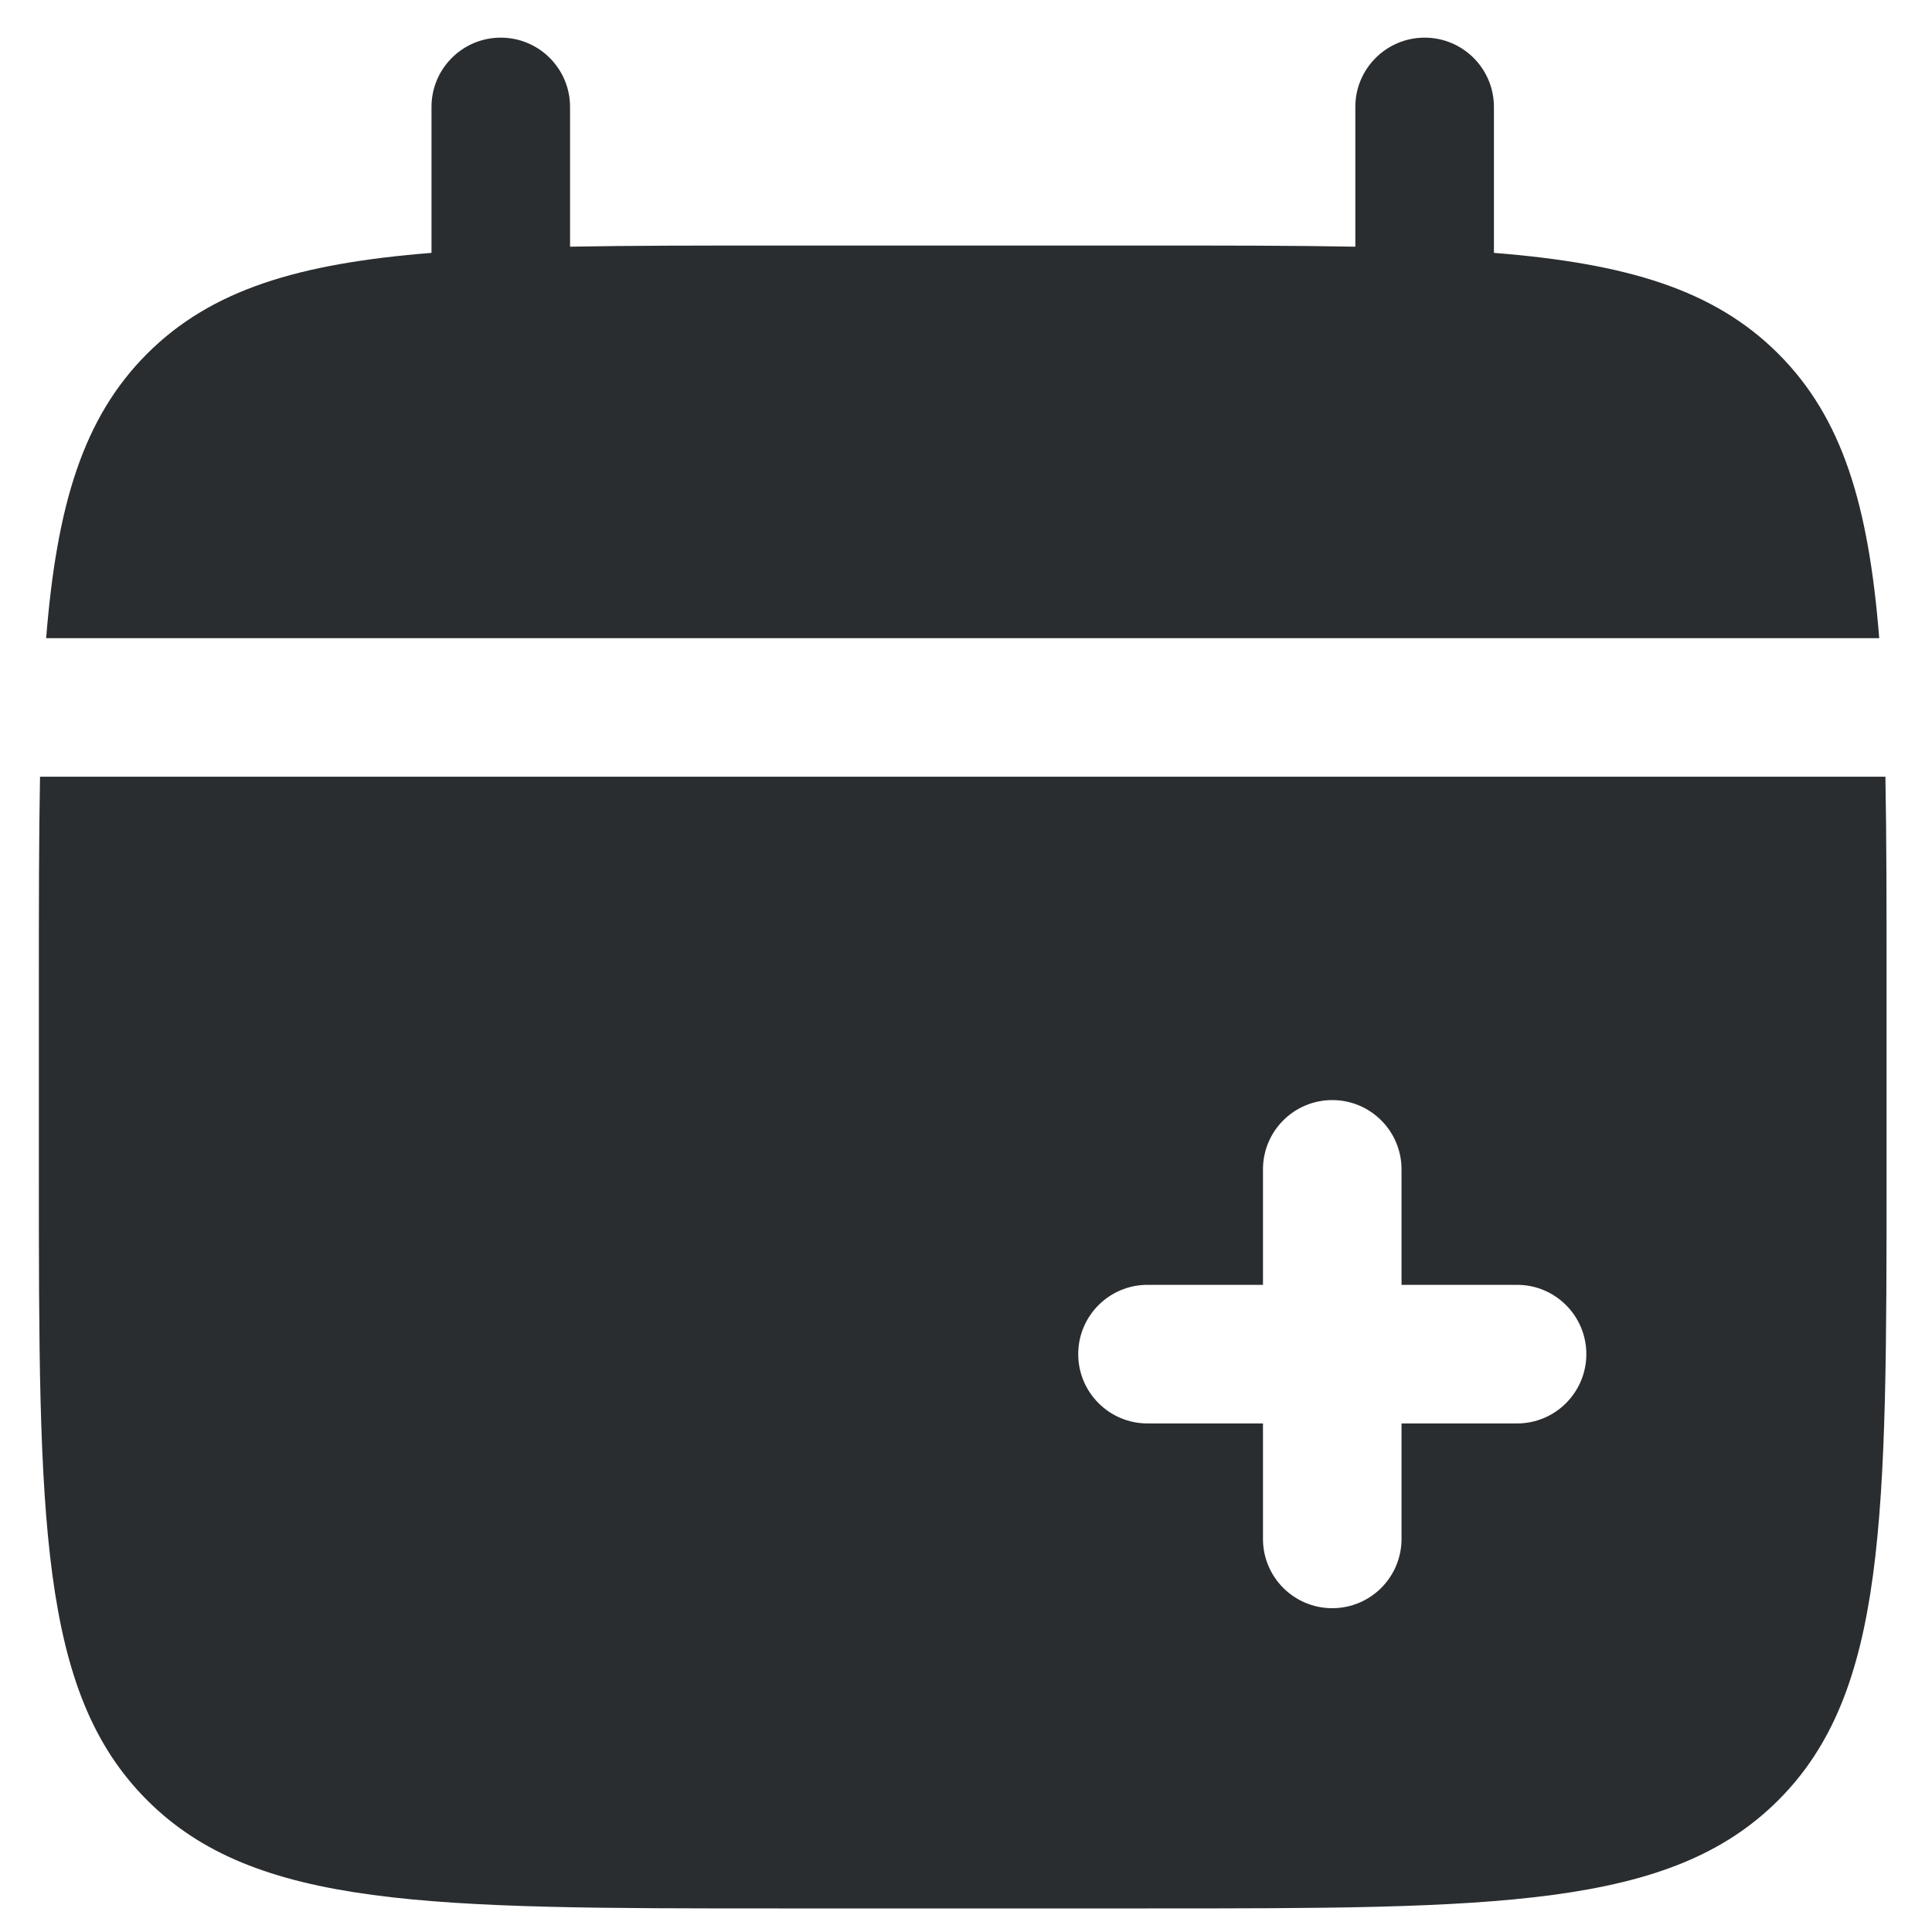 <svg width="35" height="35" viewBox="0 0 35 35" fill="none" xmlns="http://www.w3.org/2000/svg">
<path d="M10.327 1.937C10.327 1.244 9.765 0.682 9.072 0.682C8.379 0.682 7.817 1.244 7.817 1.937V4.581C5.408 4.773 3.826 5.247 2.664 6.409C1.503 7.571 1.029 9.152 0.836 11.561H34.044C33.852 9.152 33.378 7.571 32.216 6.409C31.054 5.247 29.473 4.773 27.064 4.581V1.937C27.064 1.244 26.502 0.682 25.809 0.682C25.116 0.682 24.553 1.244 24.553 1.937V4.469C23.44 4.448 22.192 4.448 20.788 4.448H14.093C12.689 4.448 11.441 4.448 10.327 4.469V1.937Z" fill="#2A2D30"/>
<path fill-rule="evenodd" clip-rule="evenodd" d="M34.177 17.837V21.184C34.177 27.496 34.177 30.652 32.216 32.612C30.256 34.573 27.1 34.573 20.788 34.573H14.093C7.781 34.573 4.625 34.573 2.665 32.612C0.704 30.652 0.704 27.496 0.704 21.184V17.837C0.704 16.432 0.704 15.184 0.725 14.071H34.156C34.177 15.184 34.177 16.432 34.177 17.837ZM24.135 19.929C24.828 19.929 25.39 20.491 25.39 21.184V23.276H27.483C28.176 23.276 28.738 23.838 28.738 24.531C28.738 25.224 28.176 25.787 27.483 25.787H25.39V27.879C25.39 28.572 24.828 29.134 24.135 29.134C23.442 29.134 22.88 28.572 22.88 27.879V25.787H20.788C20.095 25.787 19.533 25.224 19.533 24.531C19.533 23.838 20.095 23.276 20.788 23.276H22.88V21.184C22.88 20.491 23.442 19.929 24.135 19.929Z" fill="#2A2D30"/>
</svg>
